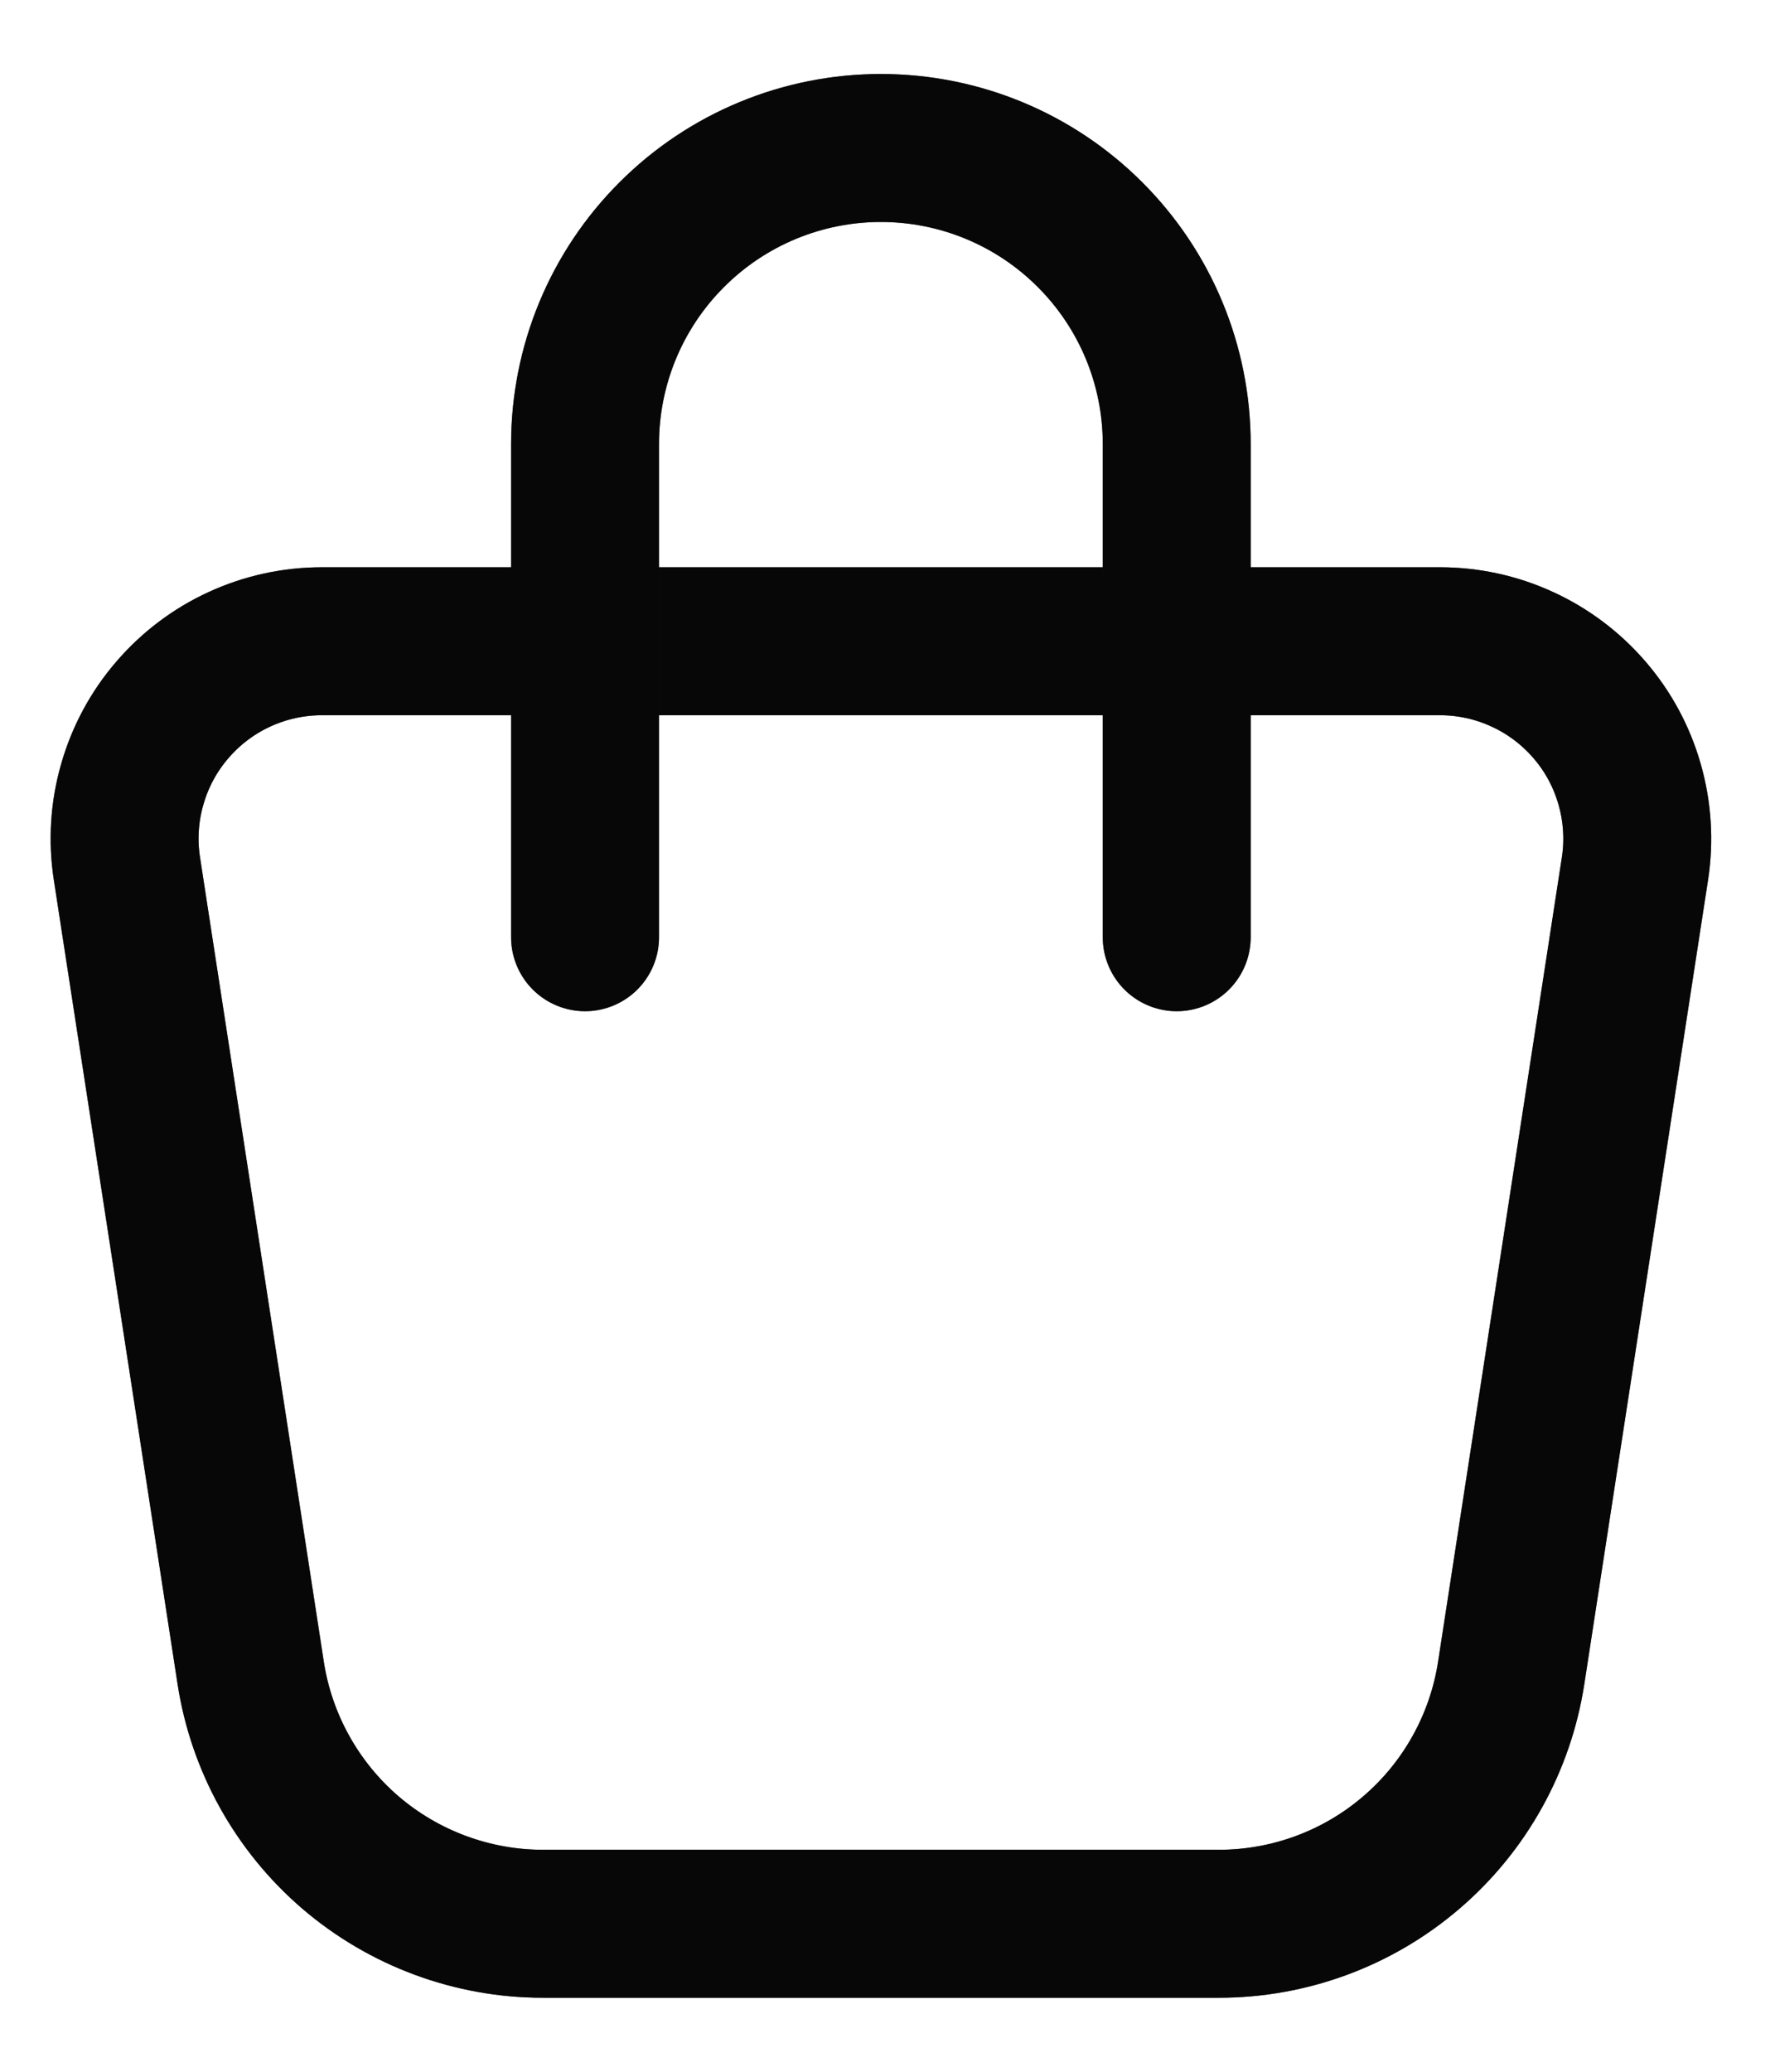 <svg width="18" height="21" viewBox="0 0 18 21" fill="none" xmlns="http://www.w3.org/2000/svg">
<path d="M3.264 6.5H14.603C14.891 6.5 15.176 6.562 15.438 6.683C15.7 6.803 15.933 6.979 16.121 7.198C16.309 7.416 16.447 7.673 16.526 7.951C16.605 8.228 16.624 8.519 16.58 8.804L15.325 16.956C15.216 17.664 14.857 18.311 14.313 18.777C13.769 19.244 13.076 19.5 12.359 19.5H5.507C4.79 19.5 4.097 19.243 3.553 18.777C3.01 18.31 2.651 17.664 2.542 16.956L1.287 8.804C1.243 8.519 1.261 8.228 1.341 7.951C1.42 7.673 1.558 7.416 1.746 7.198C1.934 6.979 2.166 6.803 2.428 6.683C2.691 6.562 2.975 6.5 3.264 6.5Z" stroke="#121212" stroke-width="1.5" stroke-linecap="round" stroke-linejoin="round"/>
<path d="M3.264 6.5H14.603C14.891 6.5 15.176 6.562 15.438 6.683C15.7 6.803 15.933 6.979 16.121 7.198C16.309 7.416 16.447 7.673 16.526 7.951C16.605 8.228 16.624 8.519 16.58 8.804L15.325 16.956C15.216 17.664 14.857 18.311 14.313 18.777C13.769 19.244 13.076 19.5 12.359 19.5H5.507C4.79 19.5 4.097 19.243 3.553 18.777C3.01 18.31 2.651 17.664 2.542 16.956L1.287 8.804C1.243 8.519 1.261 8.228 1.341 7.951C1.42 7.673 1.558 7.416 1.746 7.198C1.934 6.979 2.166 6.803 2.428 6.683C2.691 6.562 2.975 6.5 3.264 6.5Z" stroke="black" stroke-opacity="0.2" stroke-width="1.5" stroke-linecap="round" stroke-linejoin="round"/>
<path d="M3.264 6.5H14.603C14.891 6.5 15.176 6.562 15.438 6.683C15.7 6.803 15.933 6.979 16.121 7.198C16.309 7.416 16.447 7.673 16.526 7.951C16.605 8.228 16.624 8.519 16.58 8.804L15.325 16.956C15.216 17.664 14.857 18.311 14.313 18.777C13.769 19.244 13.076 19.5 12.359 19.5H5.507C4.79 19.5 4.097 19.243 3.553 18.777C3.01 18.31 2.651 17.664 2.542 16.956L1.287 8.804C1.243 8.519 1.261 8.228 1.341 7.951C1.42 7.673 1.558 7.416 1.746 7.198C1.934 6.979 2.166 6.803 2.428 6.683C2.691 6.562 2.975 6.5 3.264 6.5Z" stroke="black" stroke-opacity="0.2" stroke-width="1.5" stroke-linecap="round" stroke-linejoin="round"/>
<path d="M3.264 6.5H14.603C14.891 6.5 15.176 6.562 15.438 6.683C15.7 6.803 15.933 6.979 16.121 7.198C16.309 7.416 16.447 7.673 16.526 7.951C16.605 8.228 16.624 8.519 16.58 8.804L15.325 16.956C15.216 17.664 14.857 18.311 14.313 18.777C13.769 19.244 13.076 19.5 12.359 19.5H5.507C4.79 19.5 4.097 19.243 3.553 18.777C3.01 18.31 2.651 17.664 2.542 16.956L1.287 8.804C1.243 8.519 1.261 8.228 1.341 7.951C1.42 7.673 1.558 7.416 1.746 7.198C1.934 6.979 2.166 6.803 2.428 6.683C2.691 6.562 2.975 6.5 3.264 6.5Z" stroke="black" stroke-opacity="0.2" stroke-width="1.5" stroke-linecap="round" stroke-linejoin="round"/>
<path d="M3.264 6.5H14.603C14.891 6.5 15.176 6.562 15.438 6.683C15.7 6.803 15.933 6.979 16.121 7.198C16.309 7.416 16.447 7.673 16.526 7.951C16.605 8.228 16.624 8.519 16.58 8.804L15.325 16.956C15.216 17.664 14.857 18.311 14.313 18.777C13.769 19.244 13.076 19.5 12.359 19.5H5.507C4.79 19.5 4.097 19.243 3.553 18.777C3.01 18.31 2.651 17.664 2.542 16.956L1.287 8.804C1.243 8.519 1.261 8.228 1.341 7.951C1.42 7.673 1.558 7.416 1.746 7.198C1.934 6.979 2.166 6.803 2.428 6.683C2.691 6.562 2.975 6.5 3.264 6.5Z" stroke="black" stroke-opacity="0.2" stroke-width="1.5" stroke-linecap="round" stroke-linejoin="round"/>
<path d="M5.933 9.5V4.5C5.933 3.704 6.249 2.941 6.812 2.379C7.374 1.816 8.137 1.5 8.933 1.5C9.729 1.5 10.492 1.816 11.054 2.379C11.617 2.941 11.933 3.704 11.933 4.5V9.5" stroke="#121212" stroke-width="1.5" stroke-linecap="round" stroke-linejoin="round"/>
<path d="M5.933 9.5V4.5C5.933 3.704 6.249 2.941 6.812 2.379C7.374 1.816 8.137 1.5 8.933 1.5C9.729 1.5 10.492 1.816 11.054 2.379C11.617 2.941 11.933 3.704 11.933 4.5V9.5" stroke="black" stroke-opacity="0.2" stroke-width="1.5" stroke-linecap="round" stroke-linejoin="round"/>
<path d="M5.933 9.5V4.5C5.933 3.704 6.249 2.941 6.812 2.379C7.374 1.816 8.137 1.5 8.933 1.5C9.729 1.5 10.492 1.816 11.054 2.379C11.617 2.941 11.933 3.704 11.933 4.5V9.5" stroke="black" stroke-opacity="0.2" stroke-width="1.5" stroke-linecap="round" stroke-linejoin="round"/>
<path d="M5.933 9.5V4.5C5.933 3.704 6.249 2.941 6.812 2.379C7.374 1.816 8.137 1.5 8.933 1.5C9.729 1.5 10.492 1.816 11.054 2.379C11.617 2.941 11.933 3.704 11.933 4.5V9.5" stroke="black" stroke-opacity="0.2" stroke-width="1.5" stroke-linecap="round" stroke-linejoin="round"/>
<path d="M5.933 9.5V4.5C5.933 3.704 6.249 2.941 6.812 2.379C7.374 1.816 8.137 1.5 8.933 1.5C9.729 1.5 10.492 1.816 11.054 2.379C11.617 2.941 11.933 3.704 11.933 4.5V9.5" stroke="black" stroke-opacity="0.2" stroke-width="1.5" stroke-linecap="round" stroke-linejoin="round"/>
</svg>
